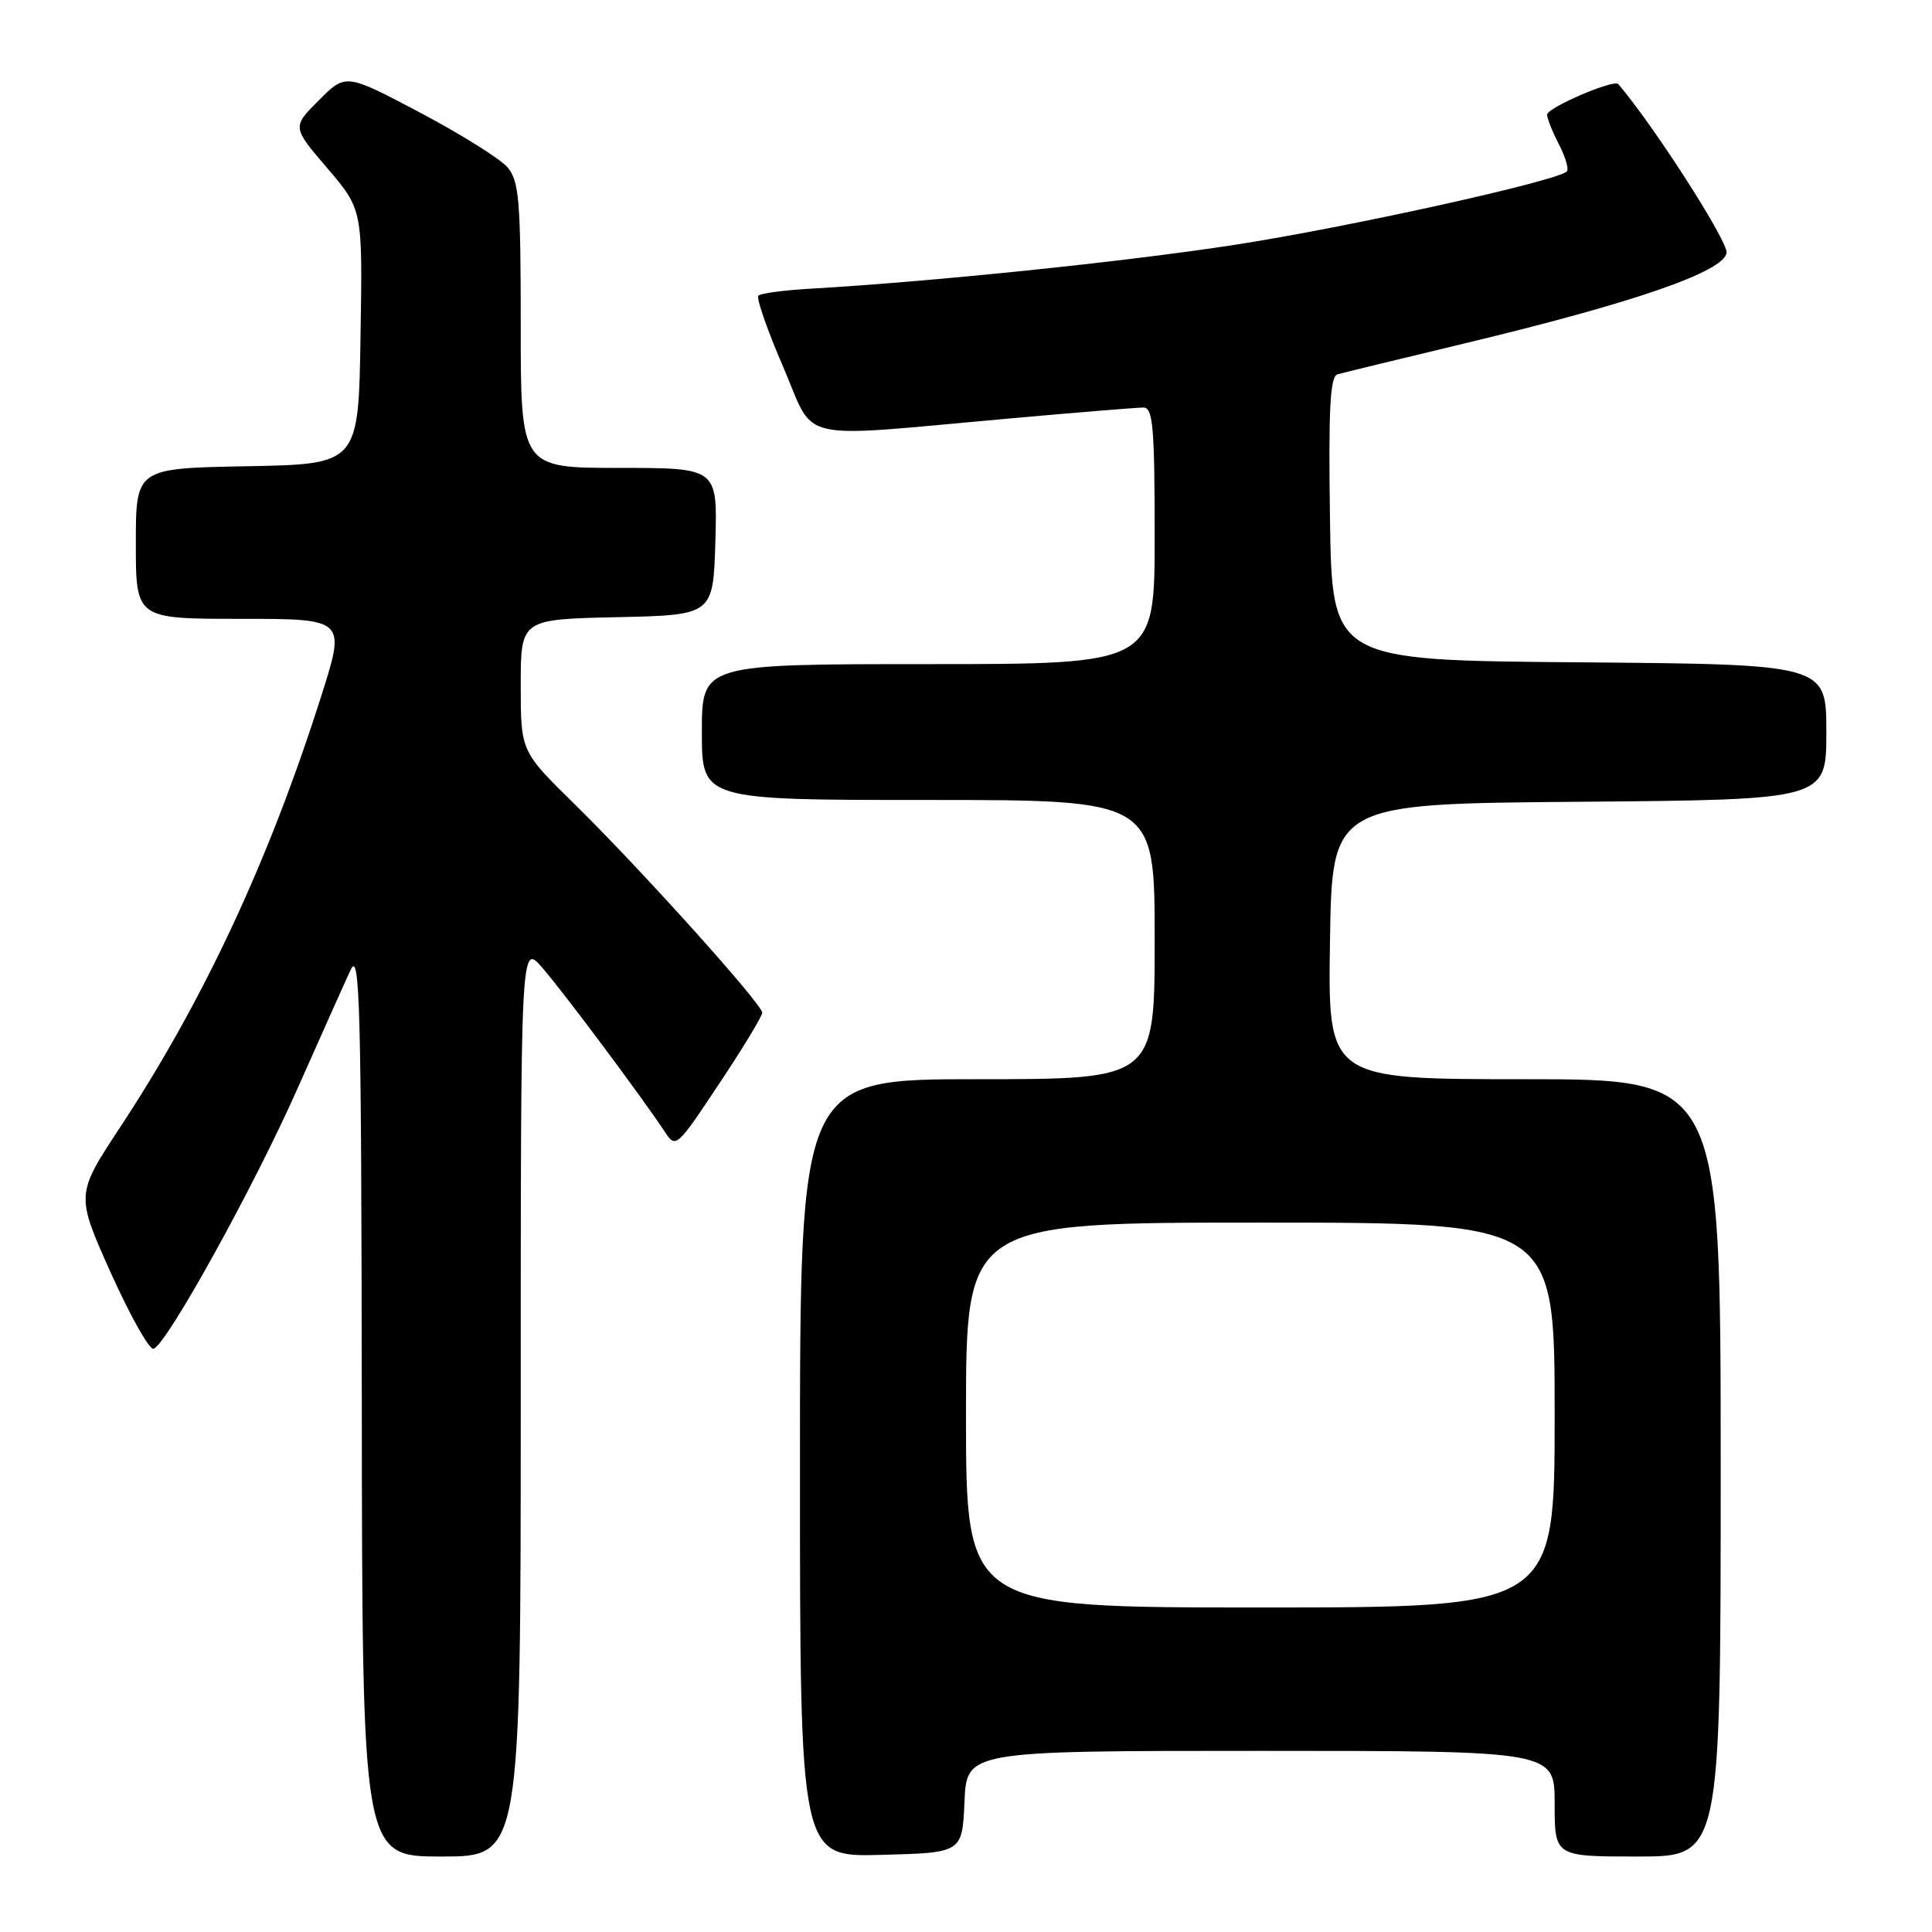 <?xml version="1.0" encoding="UTF-8" standalone="no"?>
<!DOCTYPE svg PUBLIC "-//W3C//DTD SVG 1.1//EN" "http://www.w3.org/Graphics/SVG/1.1/DTD/svg11.dtd" >
<svg xmlns="http://www.w3.org/2000/svg" xmlns:xlink="http://www.w3.org/1999/xlink" version="1.1" viewBox="0 0 256 256">
 <g >
 <path fill="currentColor"
d=" M 69.00 185.47 C 69.00 124.93 69.00 124.93 71.85 128.22 C 74.71 131.51 85.17 145.53 88.03 149.88 C 89.55 152.20 89.60 152.16 95.28 143.62 C 98.43 138.89 101.00 134.65 101.00 134.19 C 101.00 133.05 84.80 115.05 76.11 106.53 C 69.00 99.55 69.00 99.55 69.00 90.81 C 69.00 82.06 69.00 82.06 81.75 81.78 C 94.50 81.50 94.50 81.50 94.79 71.75 C 95.07 62.00 95.07 62.00 82.04 62.00 C 69.00 62.00 69.00 62.00 69.00 43.11 C 69.00 26.57 68.78 23.97 67.25 22.17 C 66.29 21.05 61.07 17.78 55.66 14.92 C 45.81 9.72 45.81 9.72 42.26 13.28 C 38.70 16.83 38.70 16.83 43.38 22.30 C 48.05 27.77 48.05 27.77 47.77 44.64 C 47.50 61.50 47.50 61.50 32.75 61.78 C 18.00 62.05 18.00 62.05 18.00 72.03 C 18.00 82.00 18.00 82.00 31.91 82.00 C 45.82 82.00 45.82 82.00 42.56 92.25 C 35.64 114.03 27.00 132.55 15.91 149.38 C 10.04 158.30 10.04 158.30 14.69 168.67 C 17.26 174.38 19.80 178.90 20.35 178.72 C 22.11 178.13 33.69 157.19 39.47 144.13 C 42.55 137.18 45.70 130.15 46.47 128.50 C 47.69 125.89 47.88 133.27 47.94 185.75 C 48.00 246.00 48.00 246.00 58.50 246.00 C 69.00 246.00 69.00 246.00 69.00 185.47 Z  M 127.80 238.75 C 128.09 232.00 128.09 232.00 167.05 232.00 C 206.00 232.00 206.00 232.00 206.00 239.00 C 206.00 246.00 206.00 246.00 217.00 246.00 C 228.00 246.00 228.00 246.00 228.00 194.50 C 228.00 143.00 228.00 143.00 201.98 143.00 C 175.95 143.00 175.95 143.00 176.23 124.75 C 176.50 106.50 176.50 106.50 209.25 106.24 C 242.00 105.97 242.00 105.97 242.00 97.00 C 242.00 88.03 242.00 88.03 209.25 87.76 C 176.50 87.50 176.50 87.50 176.23 68.73 C 176.02 54.20 176.24 49.87 177.23 49.60 C 177.93 49.40 185.47 47.57 194.00 45.52 C 216.52 40.12 228.43 36.00 228.78 33.50 C 228.99 32.00 219.17 16.70 214.43 11.14 C 213.85 10.47 205.00 14.27 205.00 15.19 C 205.00 15.69 205.71 17.47 206.57 19.14 C 207.44 20.82 207.91 22.43 207.61 22.72 C 206.34 23.99 178.52 30.14 163.68 32.43 C 149.05 34.69 123.59 37.32 107.27 38.26 C 103.85 38.46 100.79 38.87 100.49 39.18 C 100.19 39.48 101.66 43.71 103.76 48.58 C 108.17 58.79 104.83 58.03 133.77 55.45 C 142.71 54.65 150.70 54.00 151.52 54.00 C 152.77 54.00 153.00 56.64 153.00 71.00 C 153.00 88.00 153.00 88.00 123.00 88.00 C 93.00 88.00 93.00 88.00 93.00 97.00 C 93.00 106.00 93.00 106.00 123.00 106.00 C 153.00 106.00 153.00 106.00 153.00 124.50 C 153.00 143.00 153.00 143.00 129.50 143.00 C 106.00 143.00 106.00 143.00 106.00 194.53 C 106.00 246.07 106.00 246.07 116.75 245.78 C 127.50 245.50 127.50 245.50 127.80 238.75 Z  M 128.00 187.50 C 128.00 162.00 128.00 162.00 167.00 162.00 C 206.00 162.00 206.00 162.00 206.00 187.50 C 206.00 213.00 206.00 213.00 167.00 213.00 C 128.00 213.00 128.00 213.00 128.00 187.50 Z "/>
</g>
</svg>
